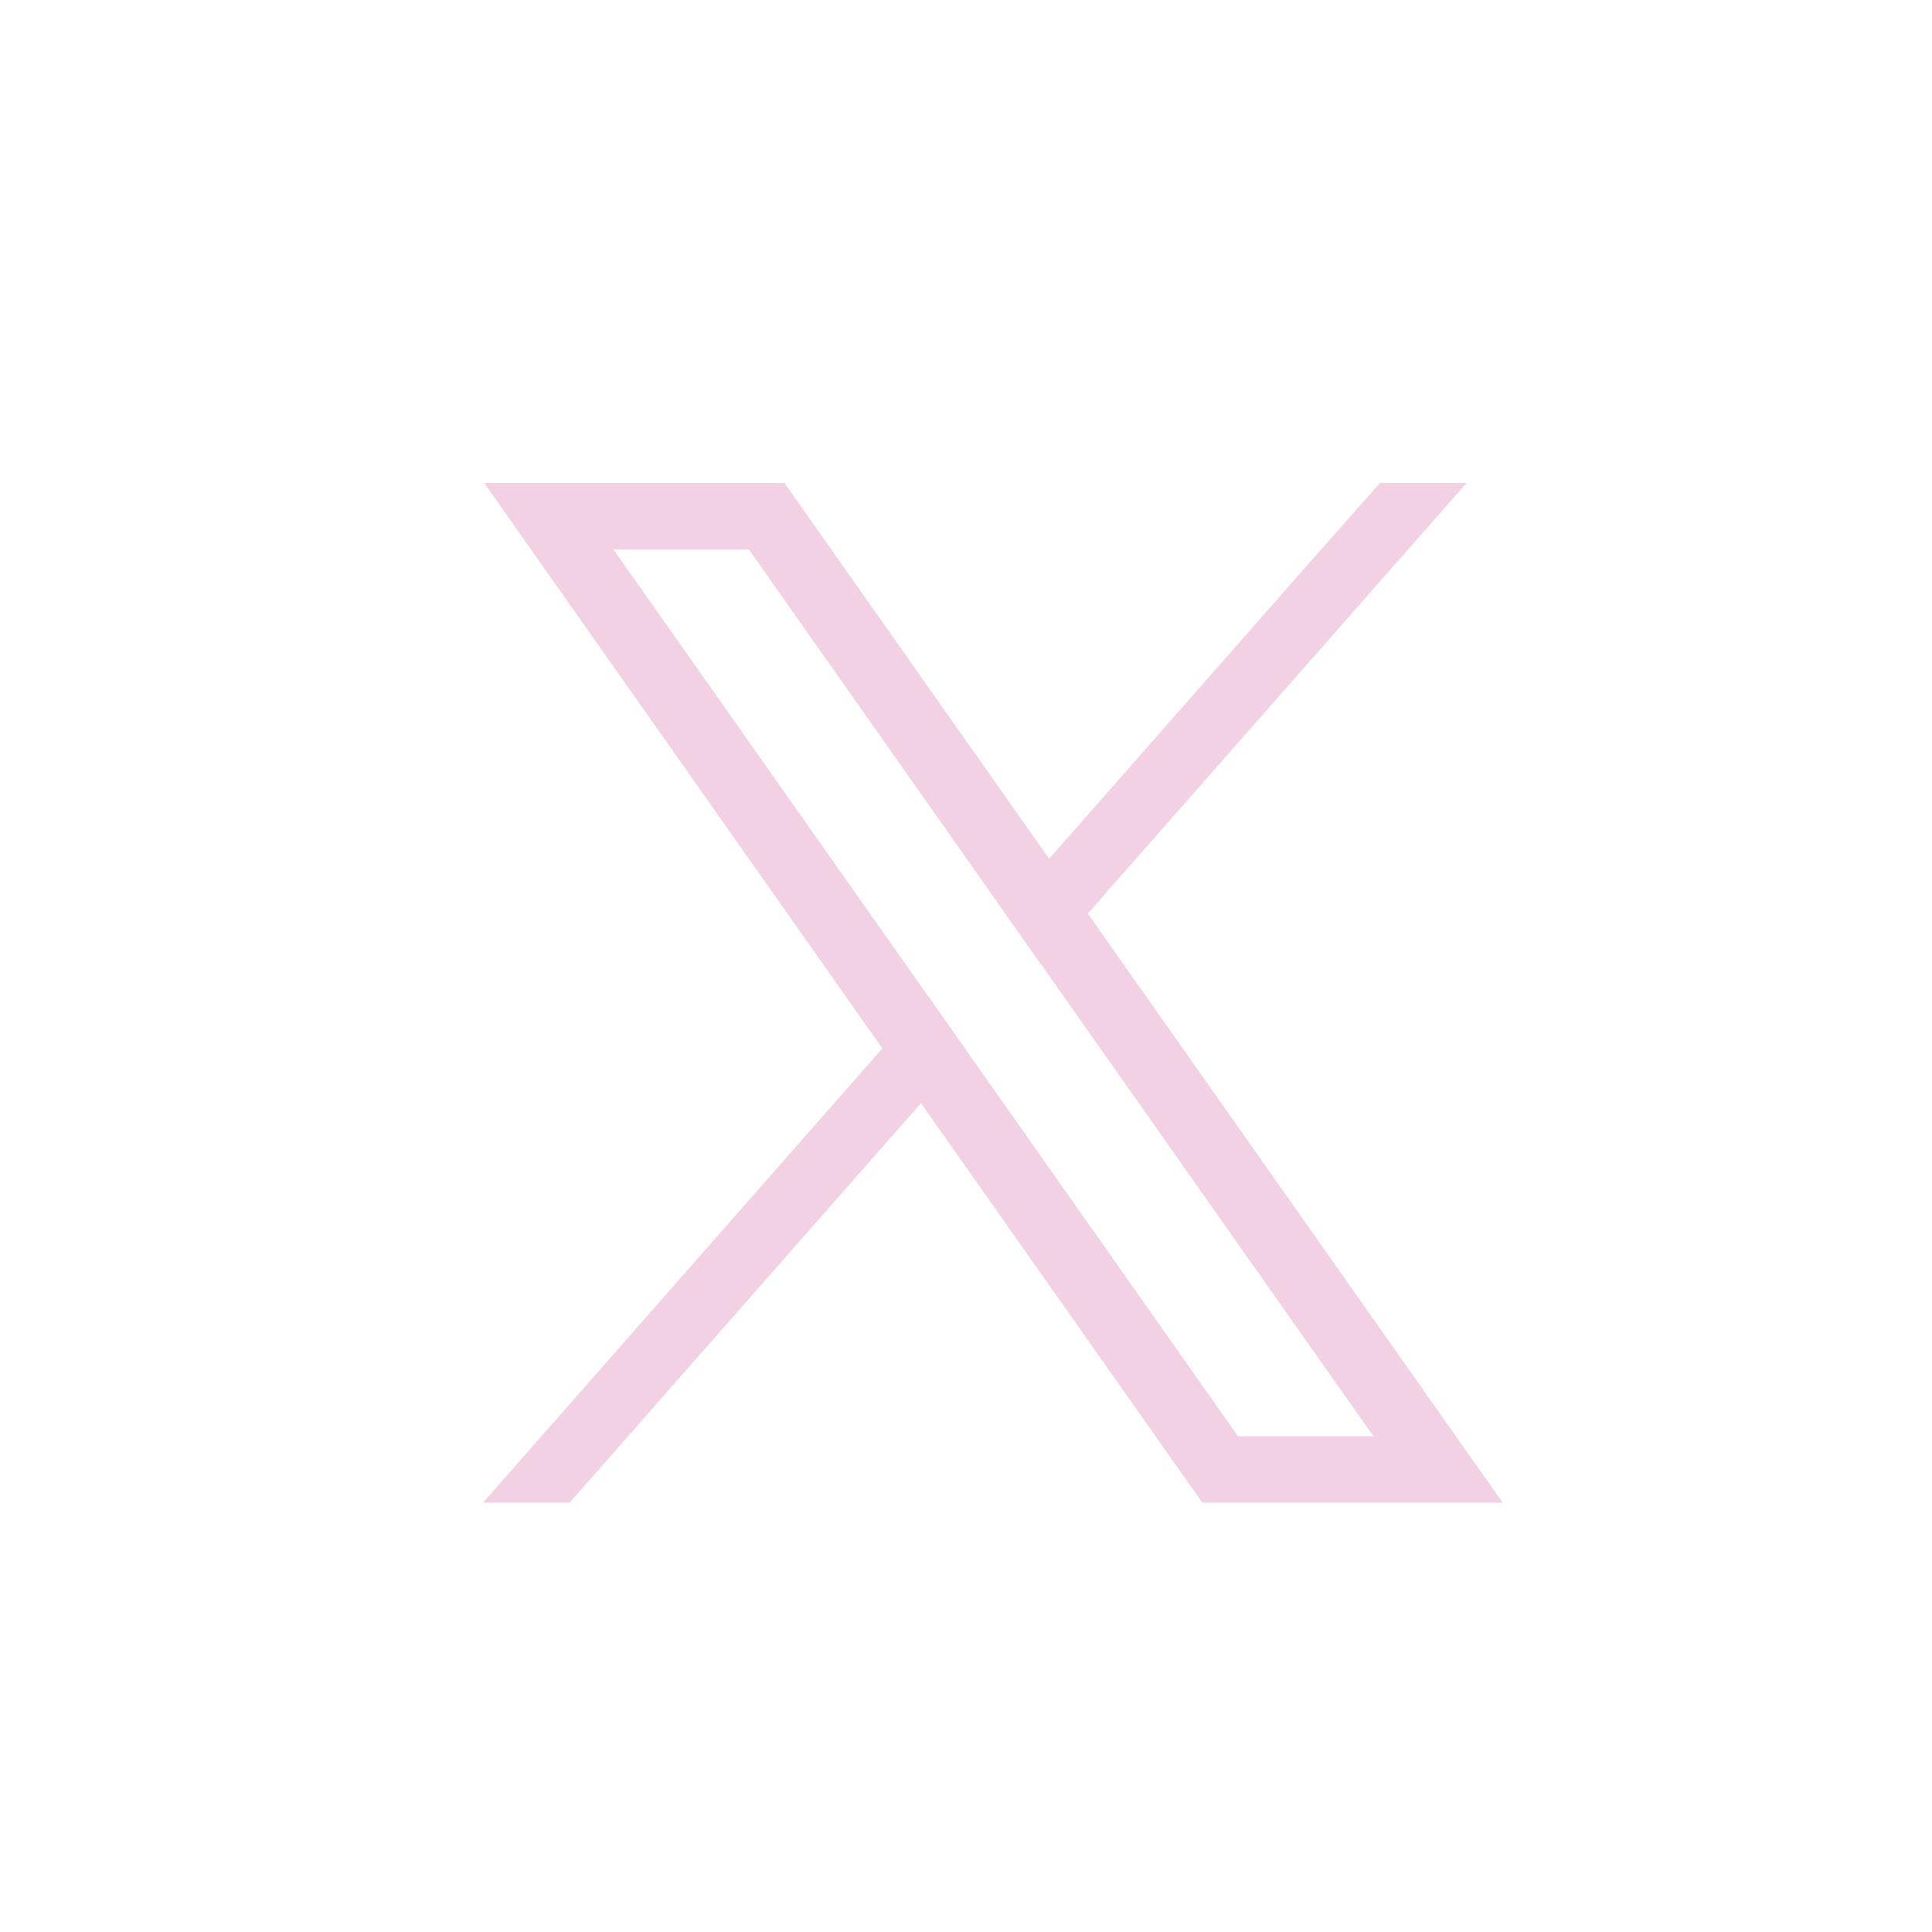 <svg xmlns="http://www.w3.org/2000/svg" width="36" height="36" viewBox="0 0 36 36" fill="none">
  <path d="M26.635 26.062L20.269 17.023L19.549 16.001L14.995 9.536L14.618 9H9.022L10.387 10.938L16.442 19.536L17.162 20.557L22.027 27.465L22.404 28H28L26.635 26.062V26.062ZM23.069 26.763L18.015 19.586L17.295 18.565L11.43 10.237H13.953L18.696 16.972L19.416 17.993L25.592 26.763H23.069V26.763Z" fill="#F2D1E4"/>
  <path d="M17.295 18.564L18.015 19.586L17.161 20.556L10.614 28H9L16.442 19.535L17.295 18.564Z" fill="#F2D1E4"/>
  <path d="M27.327 9L20.269 17.023L19.416 17.993L18.696 16.972L19.55 16.001L24.33 10.564L25.712 9H27.327Z" fill="#F2D1E4"/>
</svg>